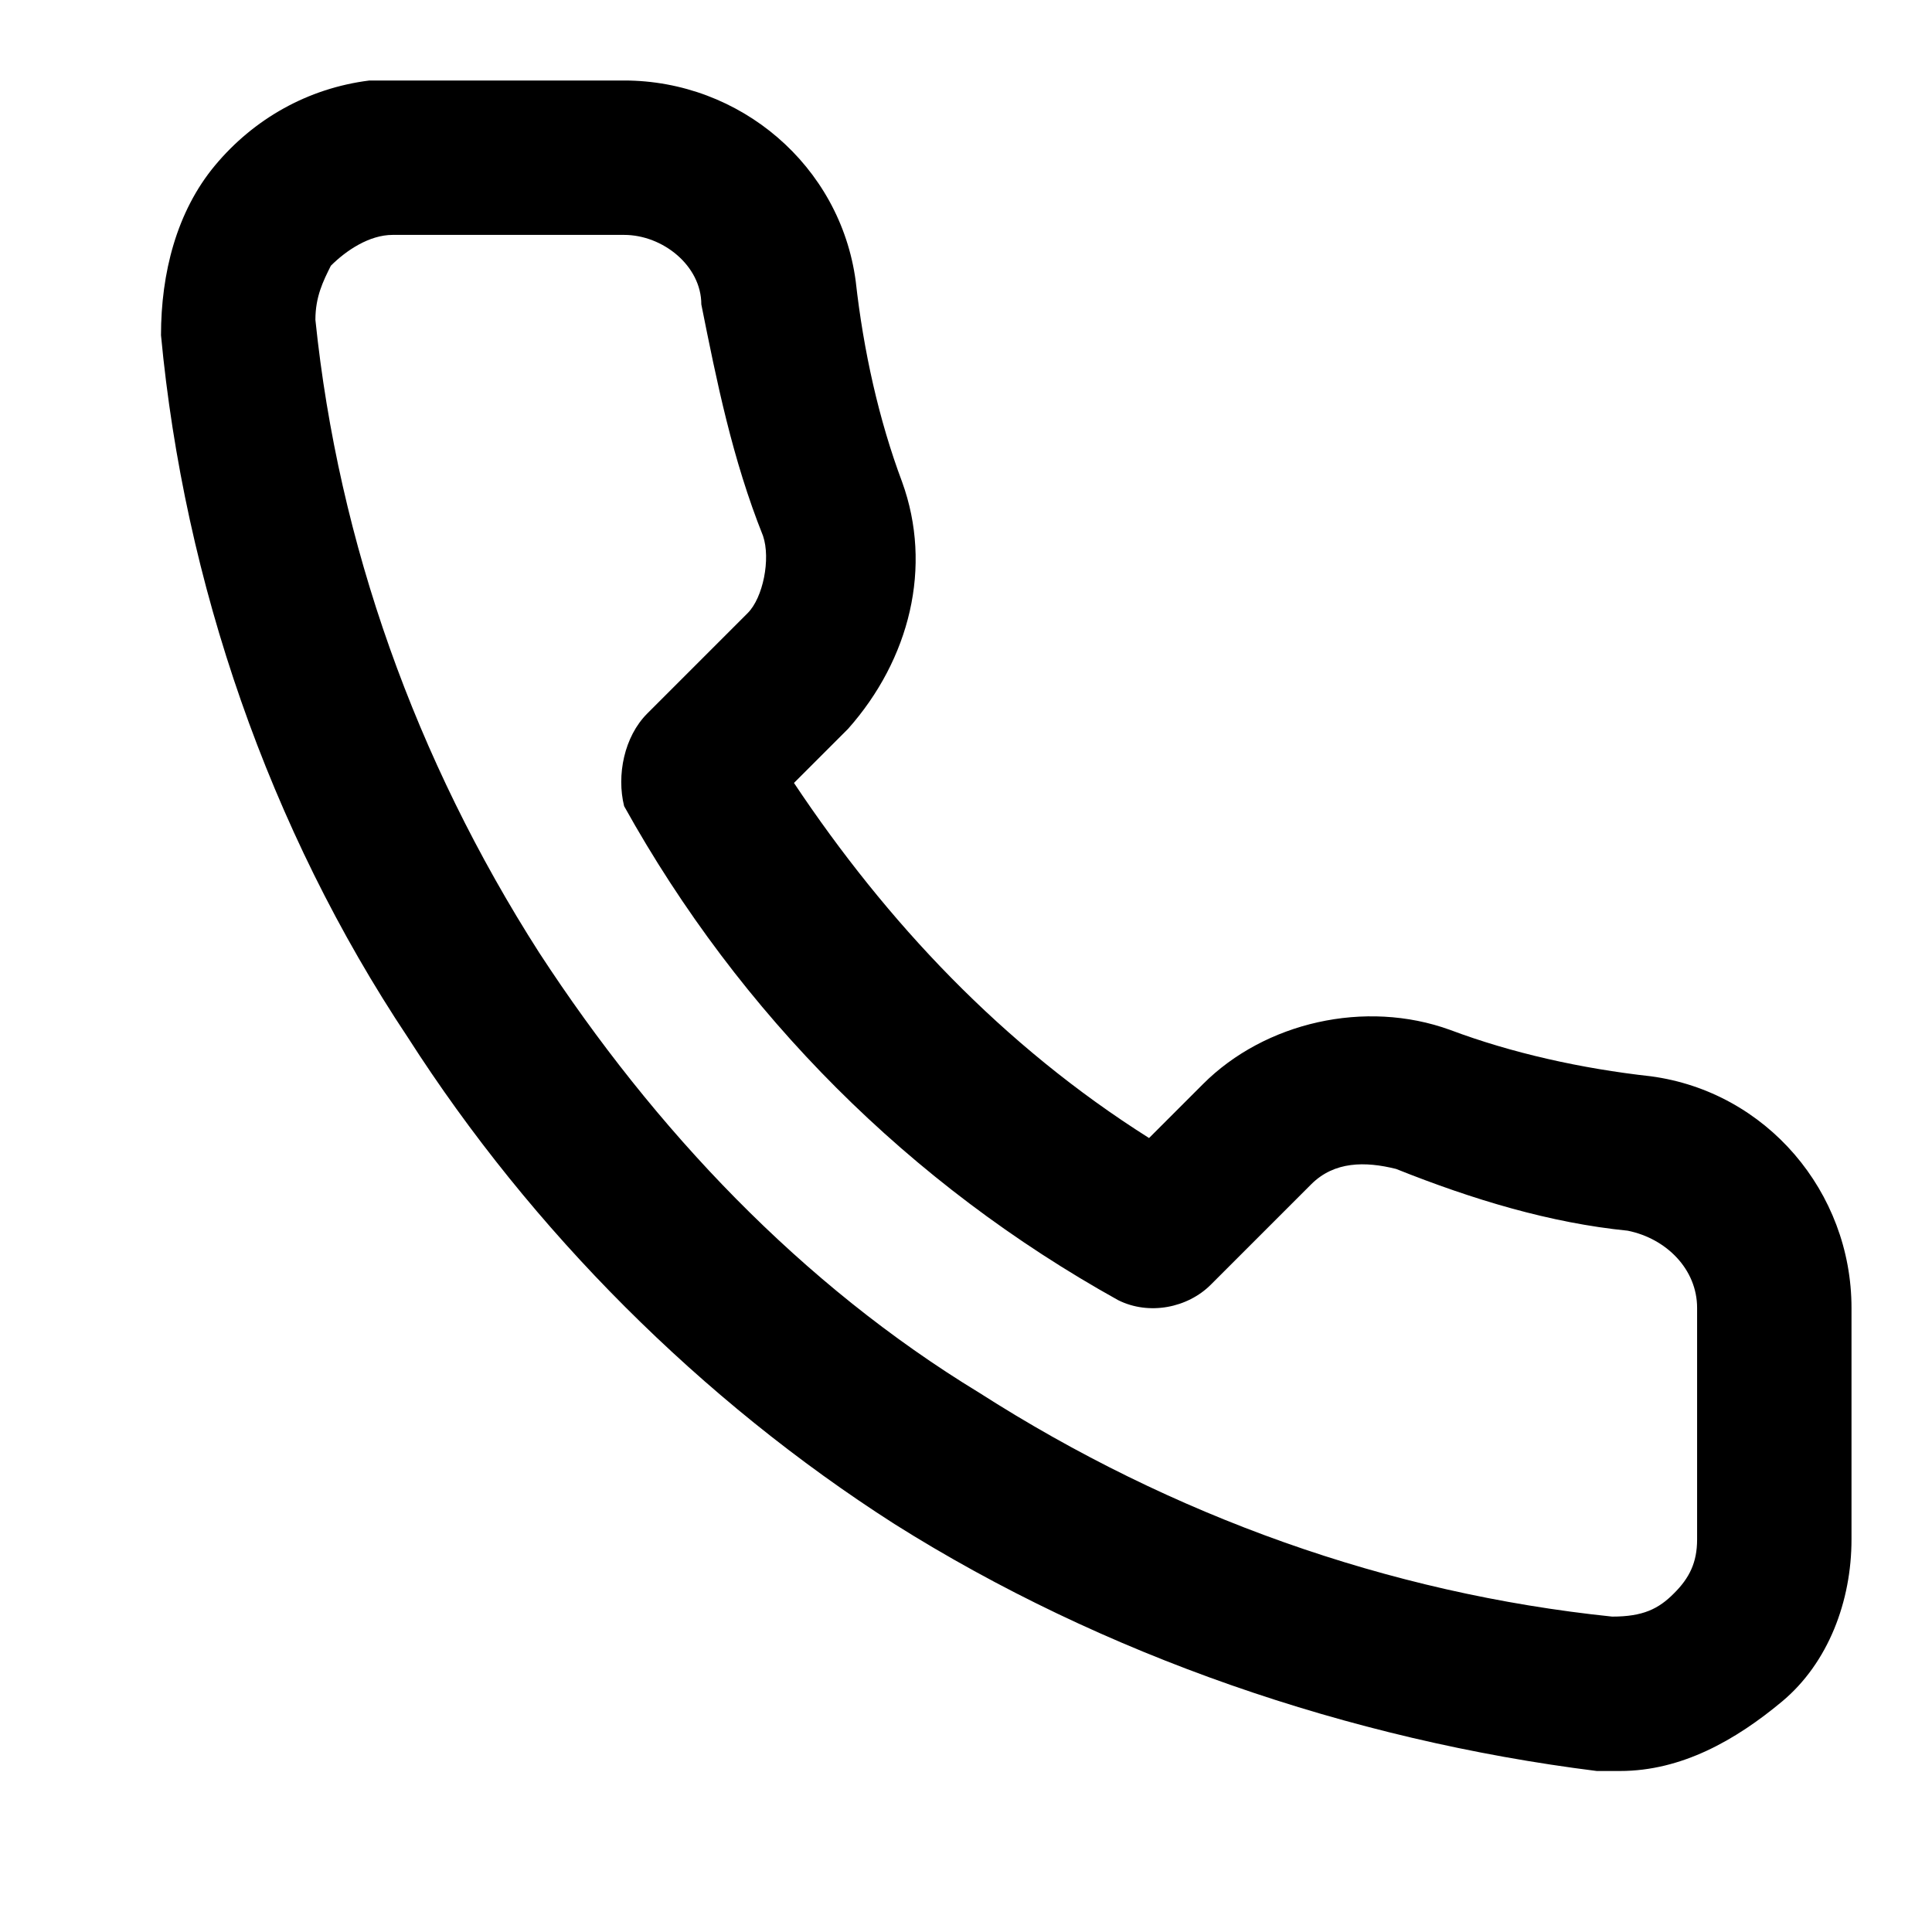 <svg width="24" height="24" viewBox="0 0 24 24" fill="none" xmlns="http://www.w3.org/2000/svg">
<path d="M20.123 22C20.027 22 19.931 22 19.836 22C16.767 21.616 13.699 20.562 11.11 18.931C8.712 17.397 6.603 15.288 5.068 12.89C3.342 10.301 2.288 7.233 2 4.164C2 3.397 2.192 2.63 2.671 2.055C3.151 1.479 3.822 1.096 4.589 1C4.685 1 4.781 1 4.877 1H7.753C9.192 1 10.438 2.055 10.63 3.493C10.726 4.356 10.918 5.219 11.206 5.986C11.589 7.041 11.301 8.192 10.534 9.055L9.863 9.726C11.014 11.452 12.452 12.986 14.274 14.137L14.945 13.466C15.712 12.699 16.959 12.411 18.014 12.794C18.781 13.082 19.644 13.274 20.507 13.37C21.945 13.562 23 14.808 23 16.247V19.123C23 19.89 22.712 20.657 22.137 21.137C21.562 21.616 20.89 22 20.123 22ZM7.753 2.918H4.877C4.589 2.918 4.301 3.11 4.11 3.301C4.014 3.493 3.918 3.685 3.918 3.973C4.205 6.753 5.164 9.438 6.699 11.836C8.137 14.041 9.959 15.959 12.164 17.301C14.562 18.836 17.247 19.794 20.027 20.082C20.411 20.082 20.603 19.986 20.794 19.794C20.986 19.603 21.082 19.411 21.082 19.123V16.247C21.082 15.767 20.699 15.384 20.219 15.288C19.26 15.192 18.301 14.904 17.343 14.521C16.959 14.425 16.575 14.425 16.288 14.712L15.041 15.959C14.753 16.247 14.274 16.343 13.89 16.151C11.301 14.712 9.192 12.603 7.753 10.014C7.658 9.63 7.753 9.151 8.041 8.863L9.288 7.616C9.479 7.425 9.575 6.945 9.479 6.658C9.096 5.699 8.904 4.74 8.712 3.781C8.712 3.301 8.233 2.918 7.753 2.918Z" fill="black"/>
</svg>
